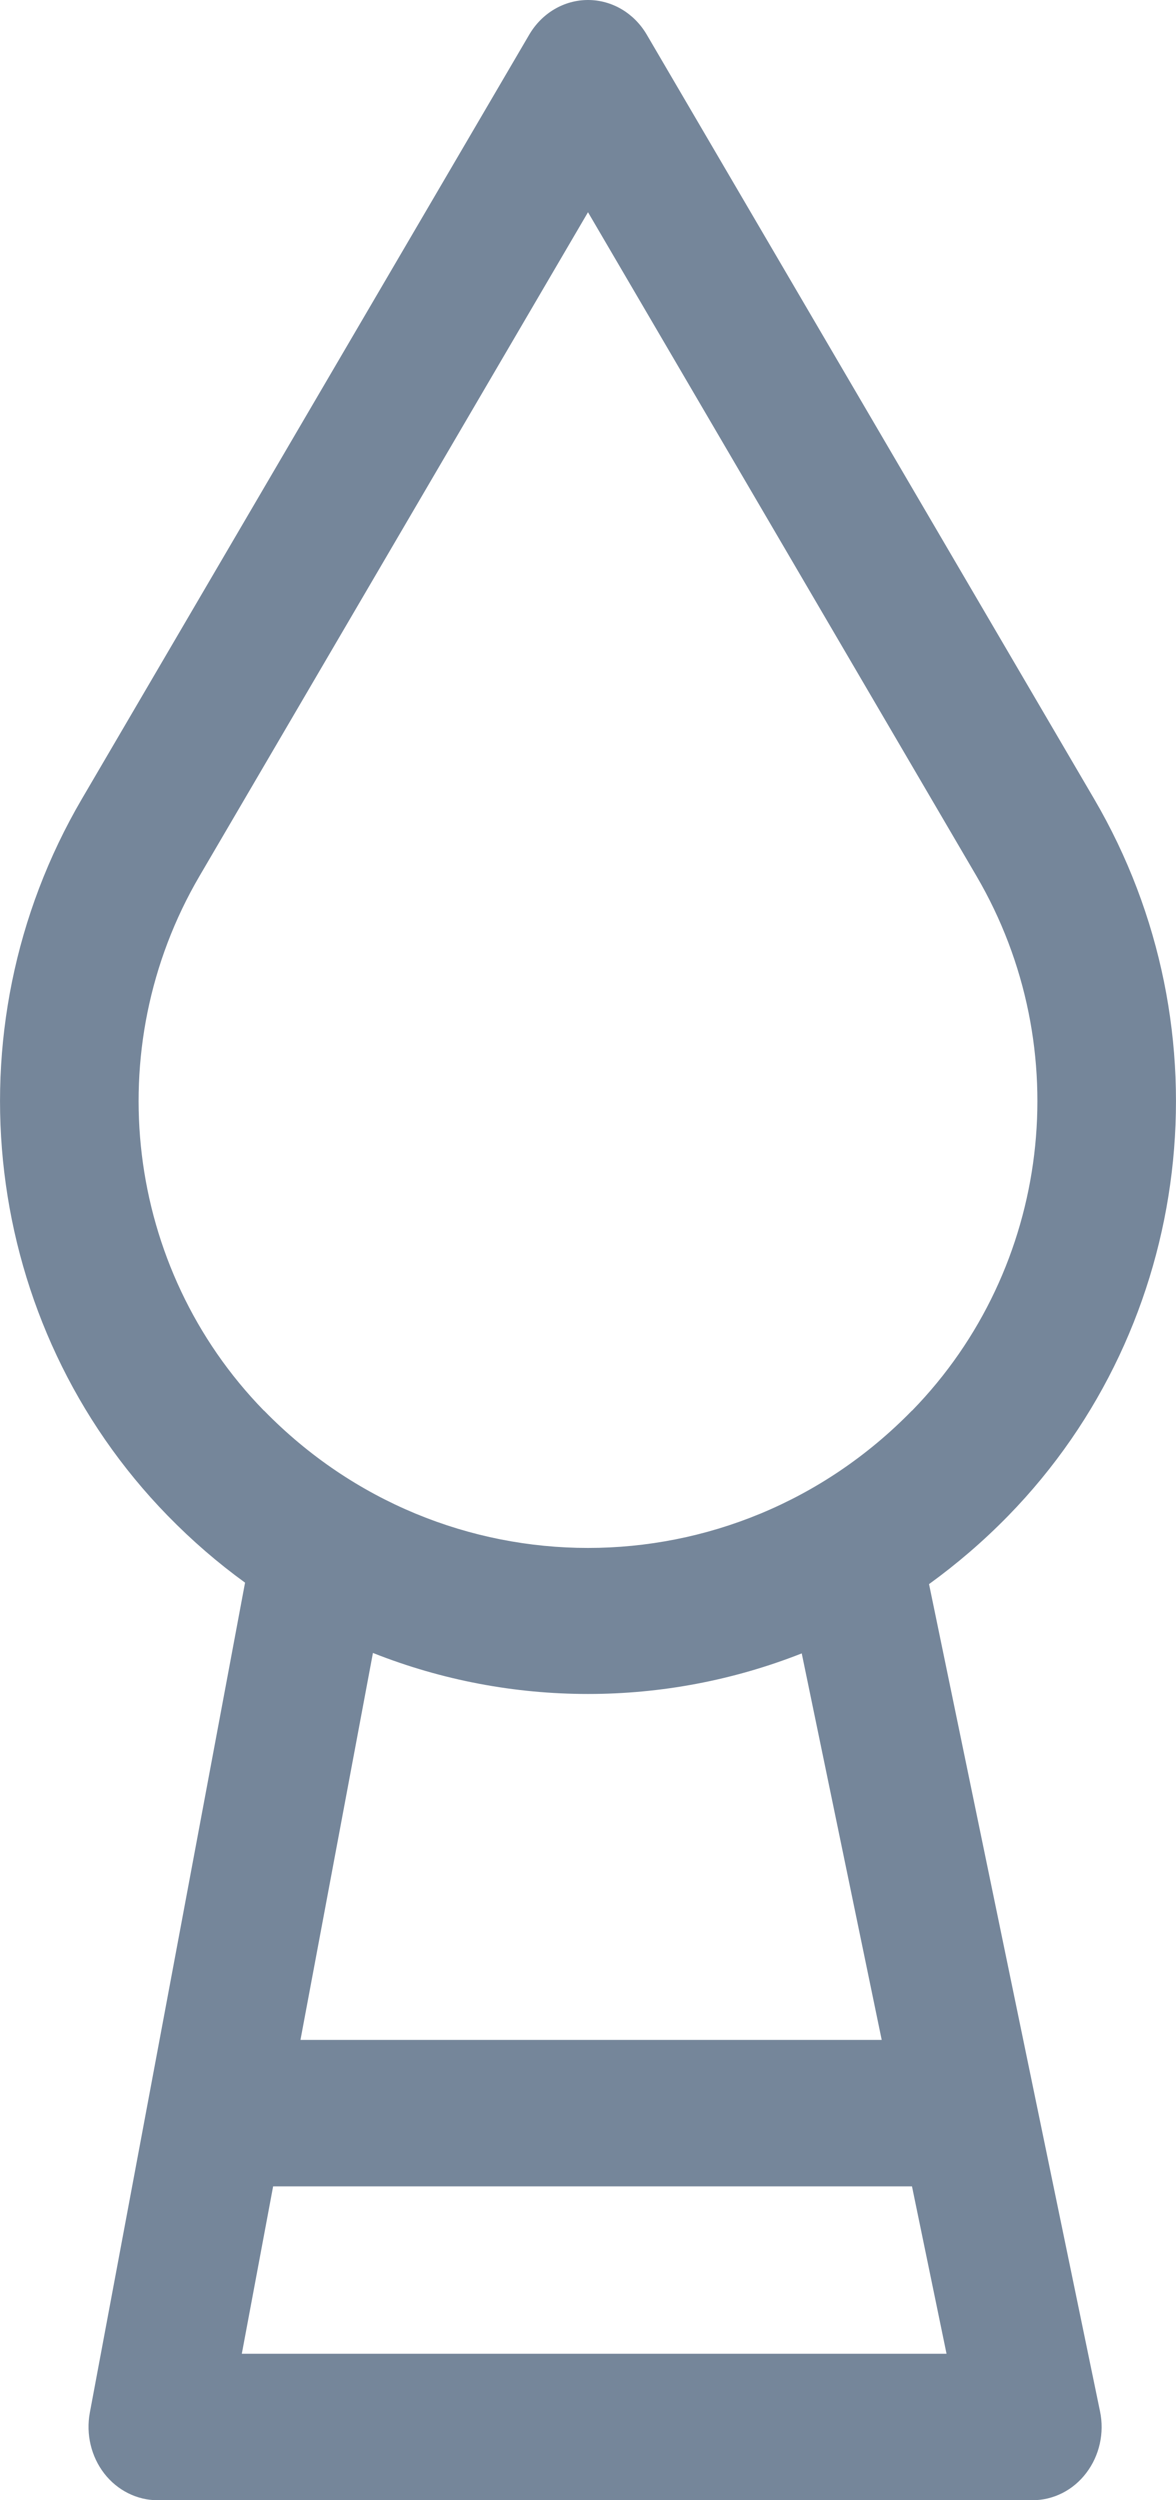 <svg id="color" width="8" height="17" viewBox="0 0 8 17" fill="none" xmlns="http://www.w3.org/2000/svg">
<path d="M6.32 10.771C6.509 10.634 6.689 10.48 6.858 10.307C6.859 10.306 6.859 10.306 6.86 10.305C8.124 9.009 8.364 7.005 7.443 5.432L4.4 0.236C4.314 0.089 4.163 0 4 0C3.837 0 3.686 0.089 3.6 0.236L0.557 5.432C-0.364 7.005 -0.124 9.009 1.14 10.305C1.141 10.306 1.141 10.306 1.142 10.307C1.307 10.476 1.482 10.627 1.667 10.761L0.611 16.405C0.584 16.551 0.62 16.703 0.709 16.818C0.798 16.933 0.932 17 1.072 17H7.023C7.166 17 7.301 16.932 7.39 16.814C7.479 16.697 7.514 16.543 7.483 16.395L6.32 10.771ZM1.357 5.957L4 1.443L6.643 5.957C7.329 7.129 7.149 8.623 6.205 9.591C6.204 9.591 6.204 9.592 6.203 9.592C4.988 10.836 3.012 10.836 1.797 9.592C1.796 9.591 1.796 9.591 1.795 9.591C0.851 8.623 0.671 7.129 1.357 5.957ZM4 11.518C4.494 11.518 4.987 11.426 5.454 11.242L5.998 13.87H2.044L2.537 11.239C3.006 11.425 3.503 11.518 4 11.518ZM1.645 16.004L1.858 14.866H6.204L6.439 16.004H1.645Z" fill="#75869A"/>
</svg>
